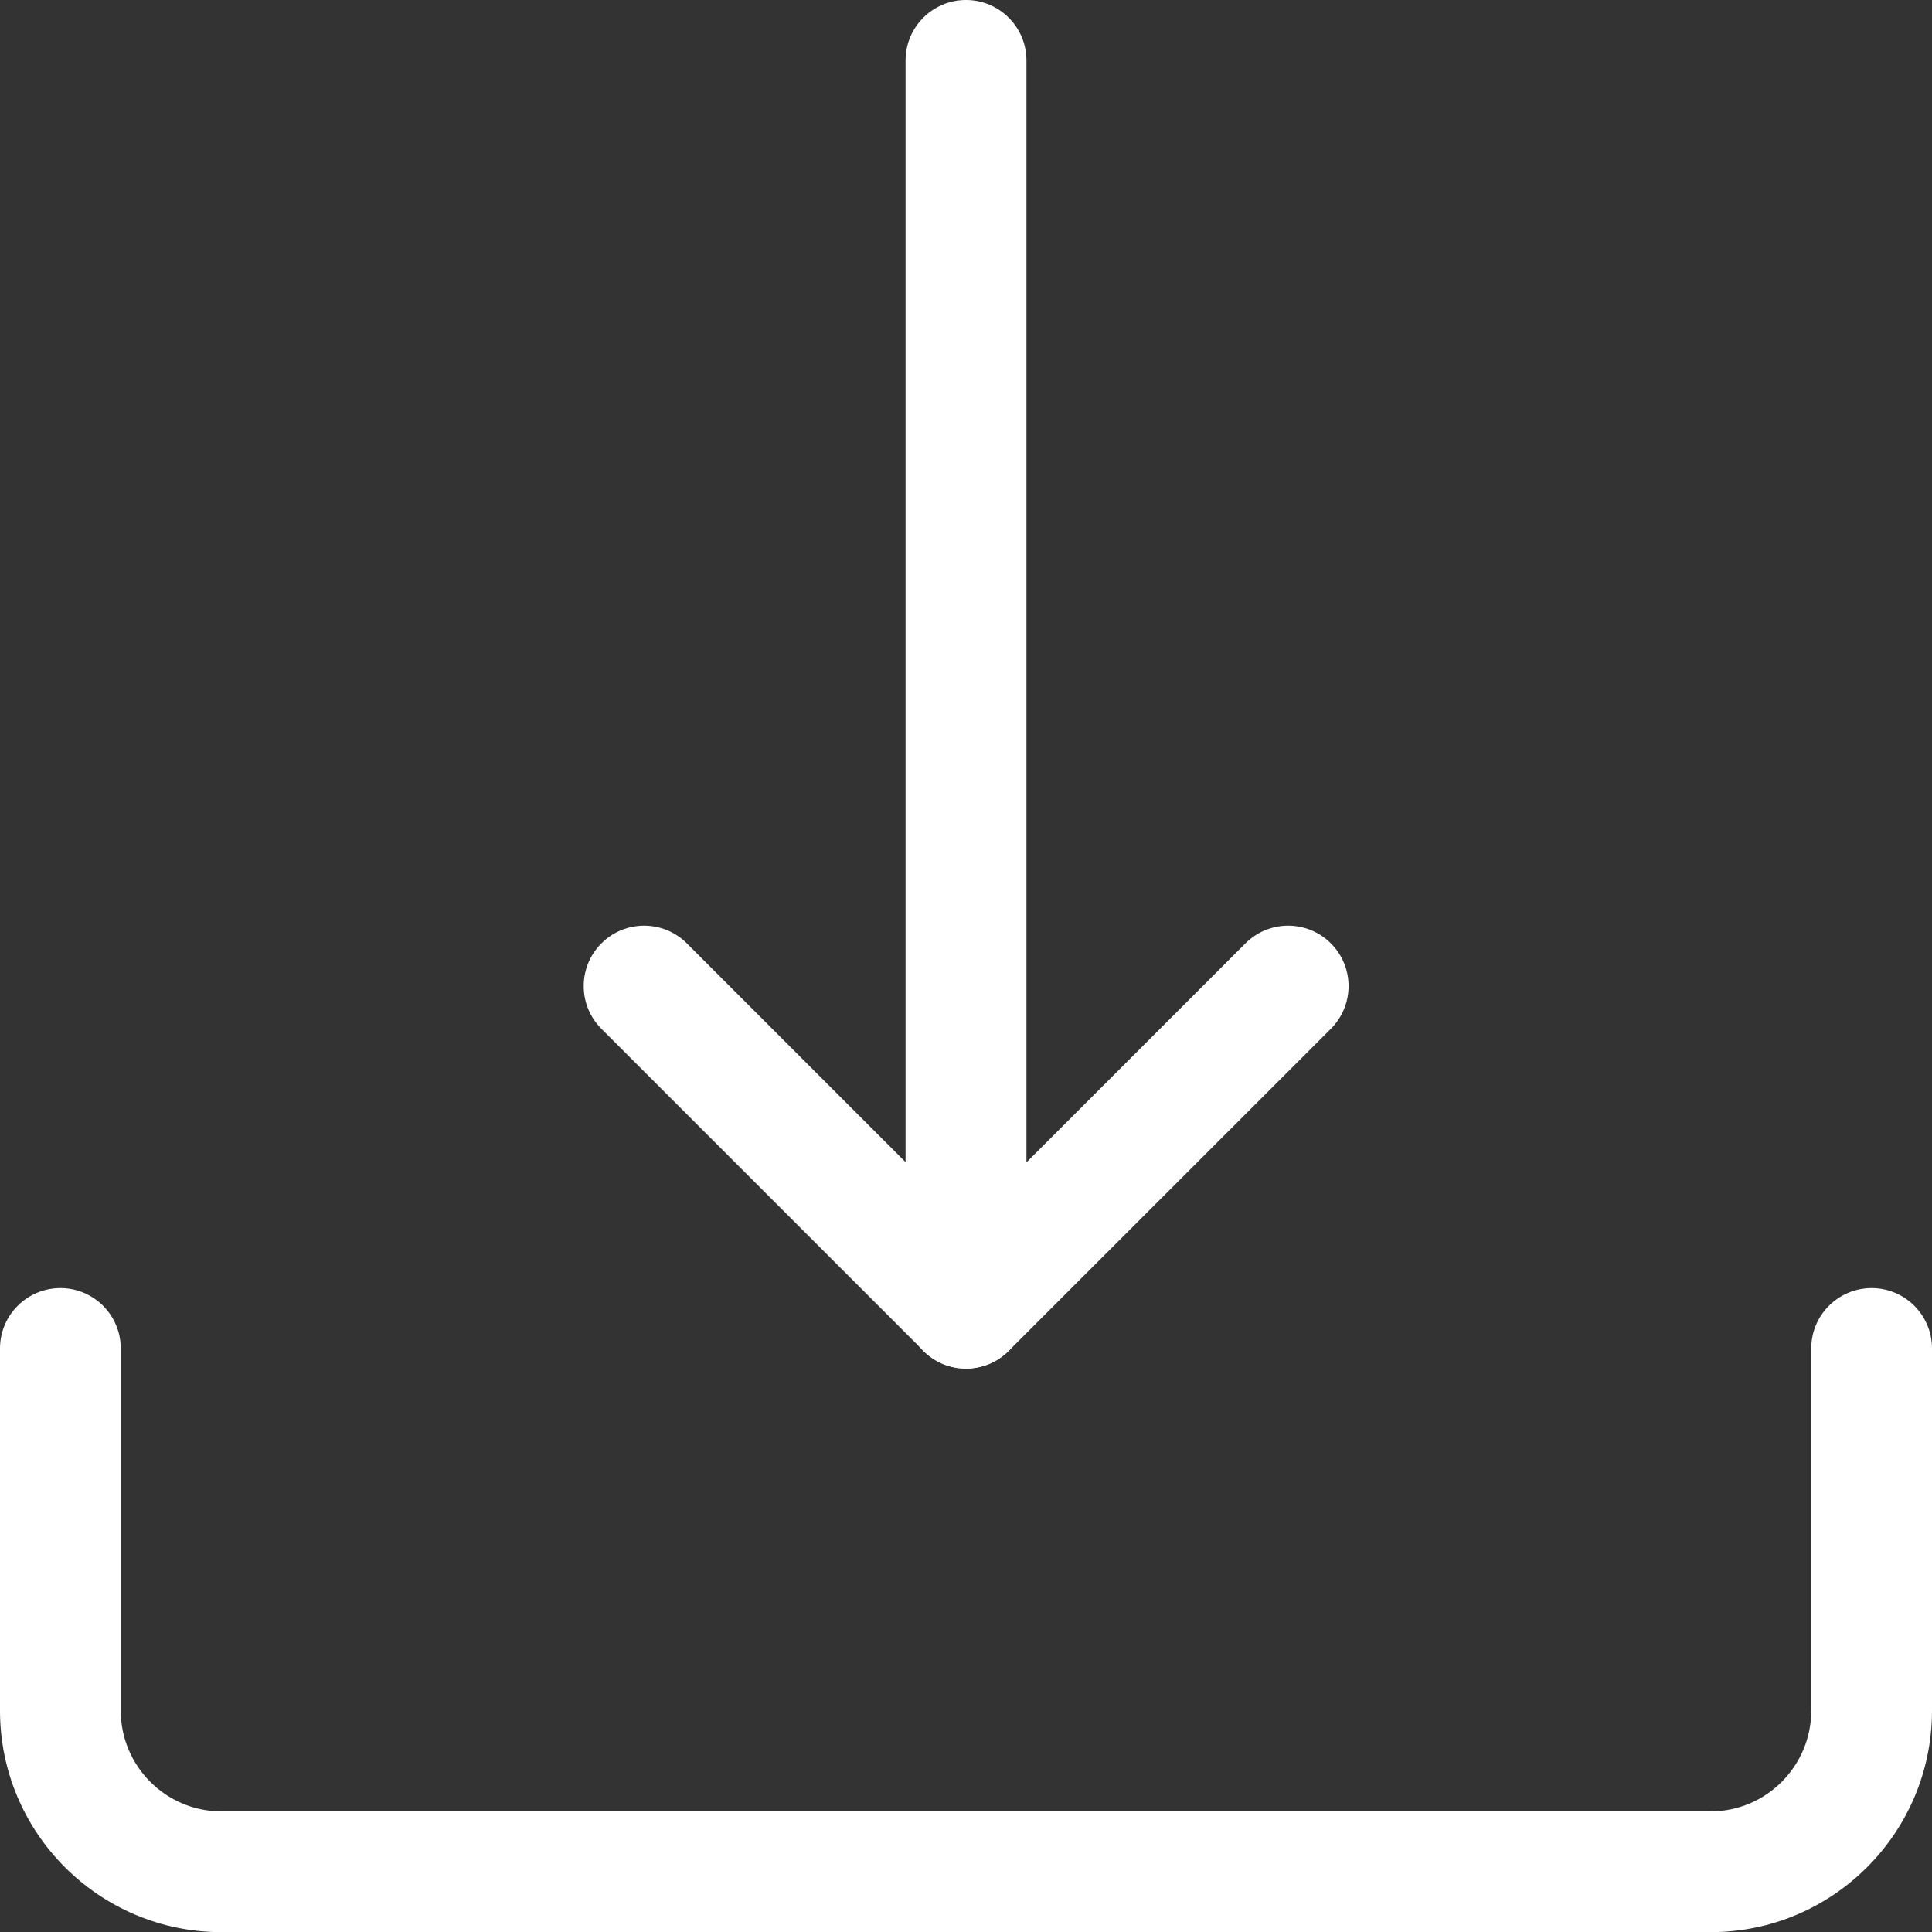 <svg width="14" height="14" viewBox="0 0 14 14" fill="none" xmlns="http://www.w3.org/2000/svg">
<rect x="0" y="0" width="14" height="14" fill="#333333" stroke="none"/>
<path d="M7 9.917C6.758 9.917 6.562 9.721 6.562 9.479V0.438C6.562 0.196 6.758 0 7 0C7.242 0 7.438 0.196 7.438 0.438V9.479C7.438 9.721 7.242 9.917 7 9.917Z" fill="white"/>
<path d="M7 9.917C6.888 9.917 6.776 9.874 6.691 9.788L4.358 7.455C4.187 7.284 4.187 7.007 4.358 6.836C4.529 6.665 4.806 6.665 4.977 6.836L7.001 8.86L9.025 6.836C9.196 6.665 9.473 6.665 9.644 6.836C9.815 7.007 9.815 7.284 9.644 7.455L7.31 9.788C7.224 9.874 7.112 9.917 7 9.917Z" fill="white"/>
<path d="M12.396 14.001H1.604C0.719 14.001 0 13.281 0 12.396V9.771C0 9.53 0.196 9.334 0.438 9.334C0.679 9.334 0.875 9.53 0.875 9.771V12.396C0.875 12.798 1.202 13.126 1.604 13.126H12.396C12.798 13.126 13.125 12.798 13.125 12.396V9.771C13.125 9.53 13.321 9.334 13.563 9.334C13.804 9.334 14 9.53 14 9.771V12.396C14 13.281 13.281 14.001 12.396 14.001Z" fill="white"/>
</svg>
